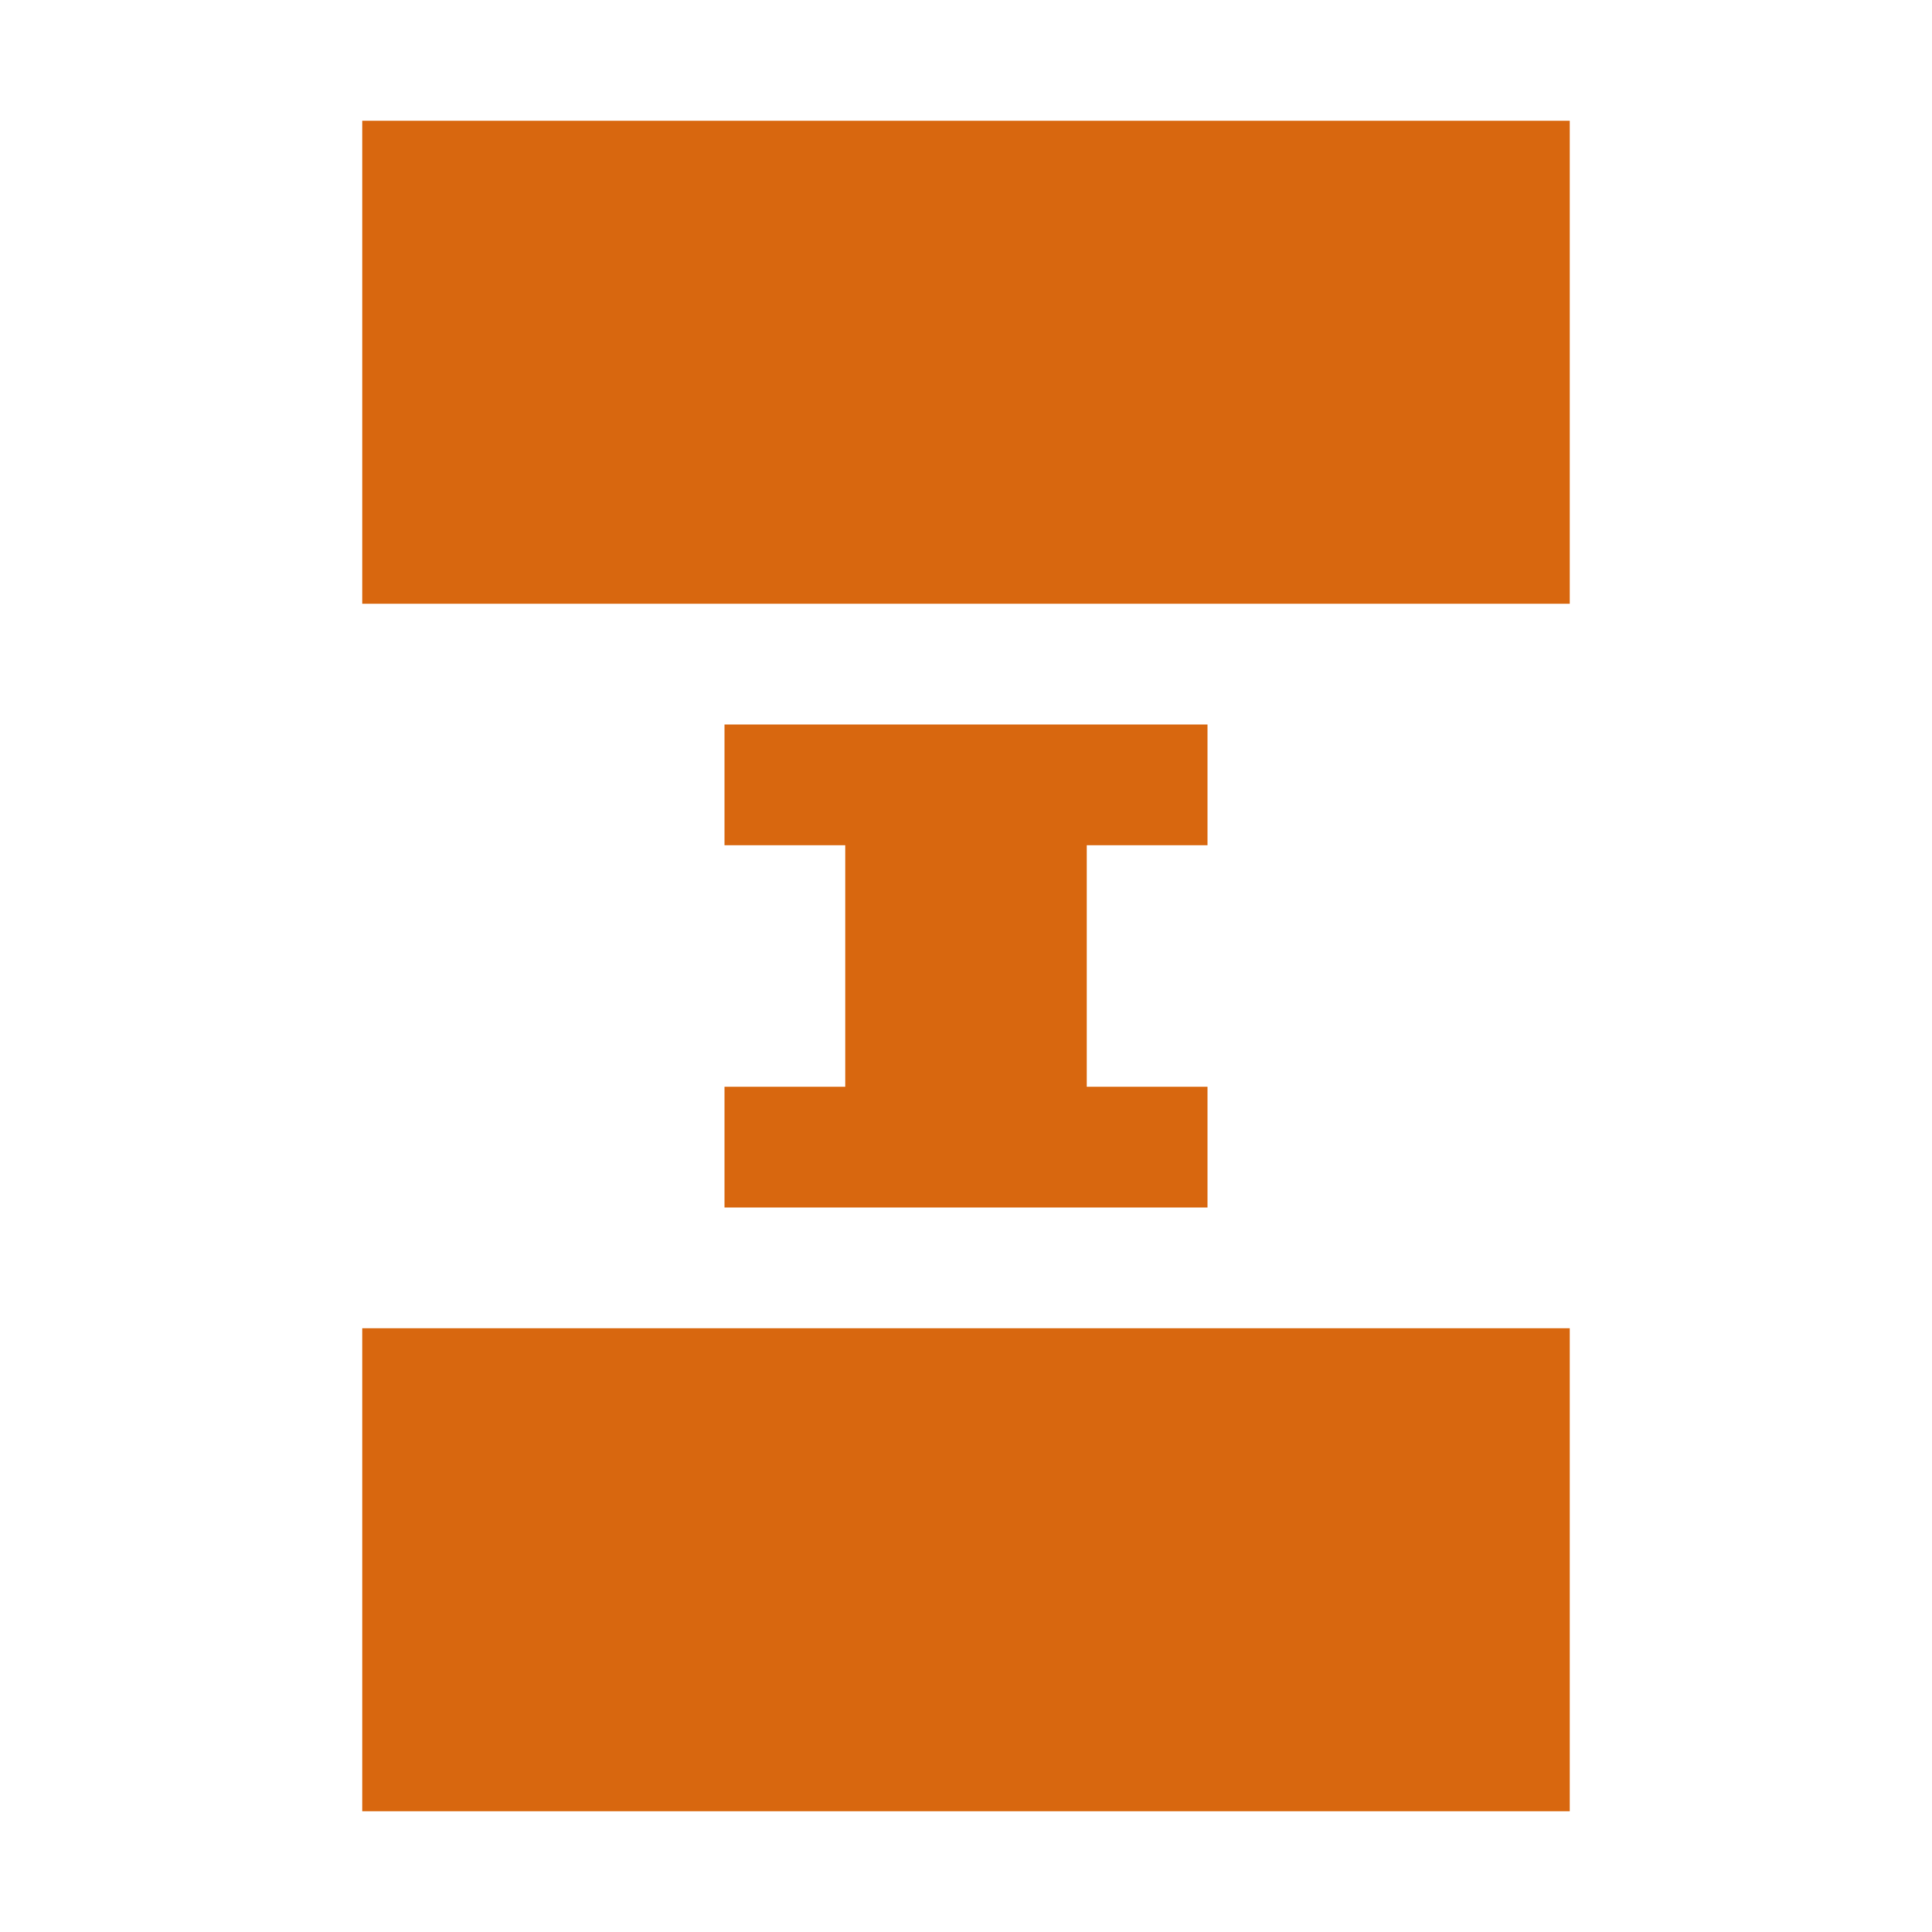 <svg xmlns="http://www.w3.org/2000/svg" width="16" height="16" version="1.1">
 <defs>
  <style id="current-color-scheme" type="text/css">
   .ColorScheme-Text { color:#d8670f; } .ColorScheme-Highlight { color:#4285f4; } .ColorScheme-NeutralText { color:#ff9800; } .ColorScheme-PositiveText { color:#4caf50; } .ColorScheme-NegativeText { color:#f44336; }
  </style>
 </defs>
 <path style="fill:currentColor" class="ColorScheme-Text" d="M 3,1 V 5 H 13 V 1 Z M 6,6 V 7 H 7 V 9 H 6 V 10 H 10 V 9 H 9 V 7 H 10 V 6 Z M 3,11 V 15 H 13 V 11 Z"/>
</svg>
